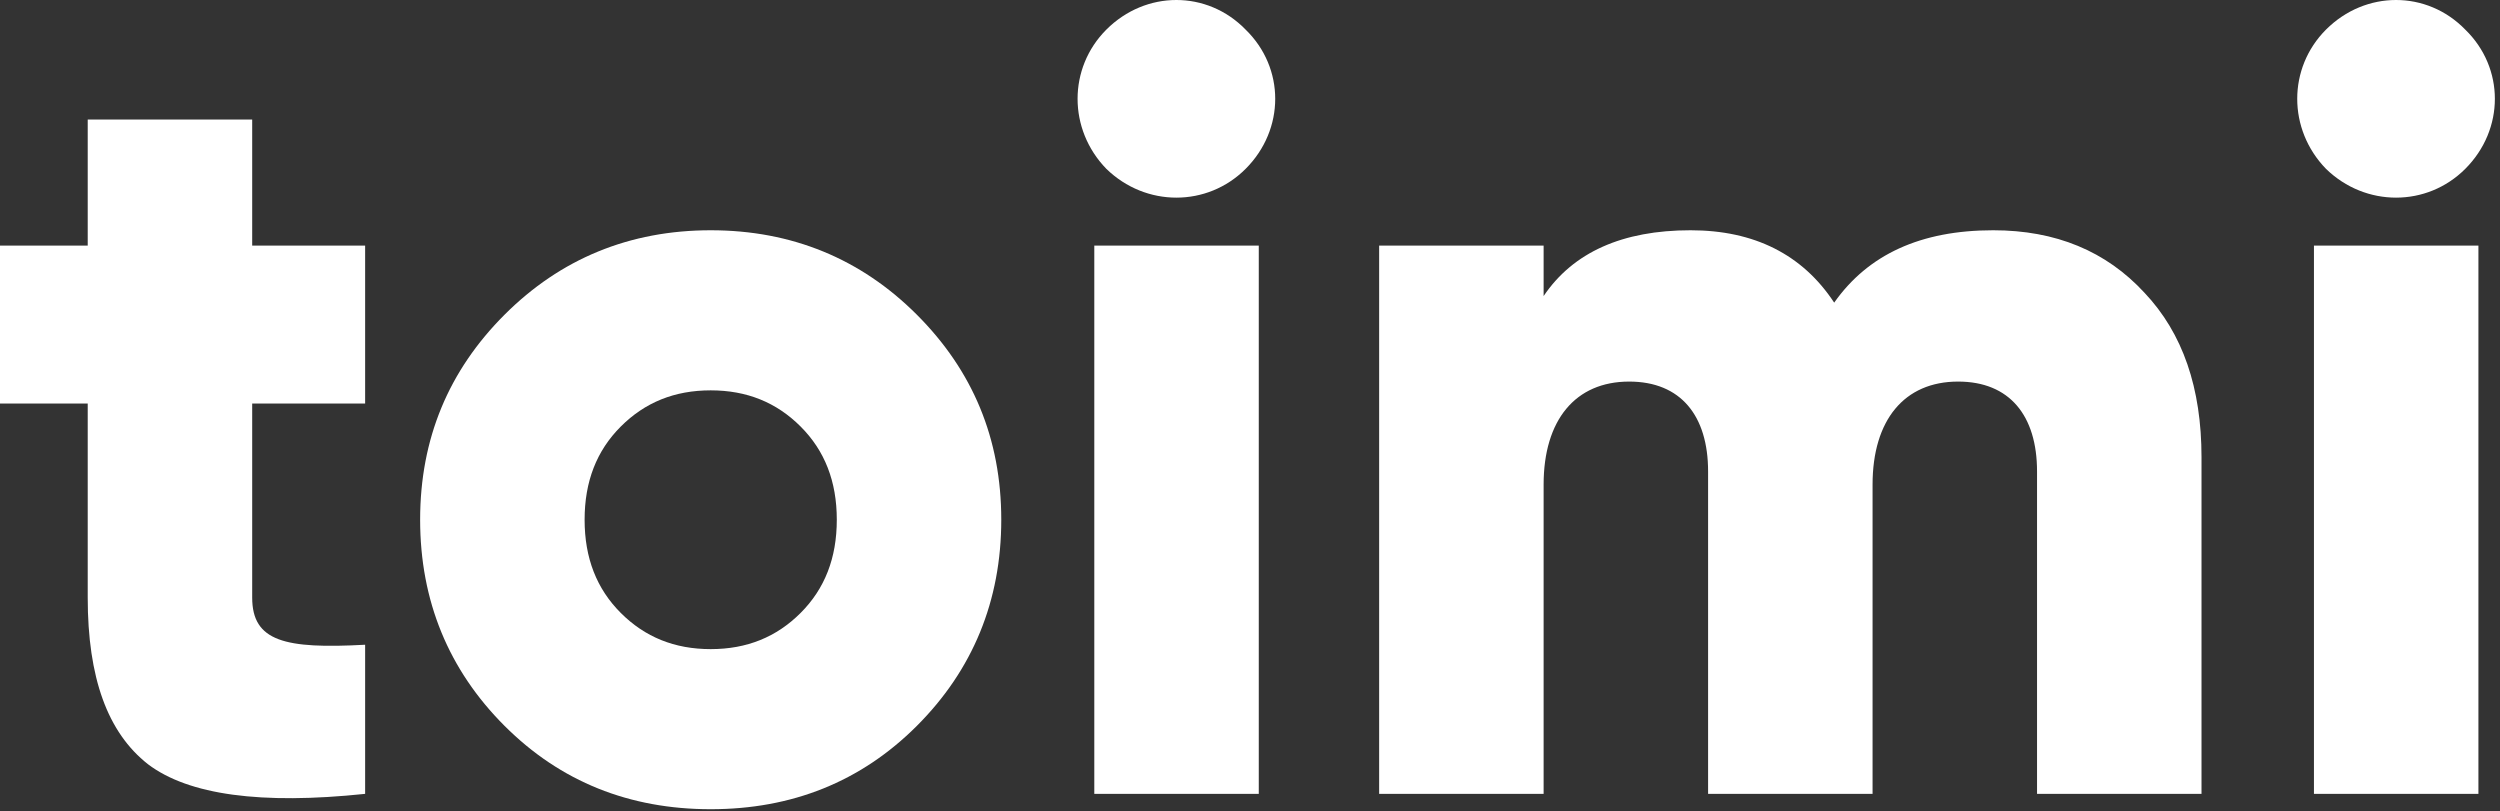 <svg width="114" height="37" viewBox="0 0 114 37" fill="none" xmlns="http://www.w3.org/2000/svg">
<rect x="0" y="0" width="114" height="37" fill="#333333" stroke="none"/>
<path d="M16.65 11.2H11.5V5.45H4V11.2H0V18.4H4V27.25C4 30.9 4.9 33.4 6.75 34.85C8.6 36.25 11.9 36.7 16.65 36.2V29.4C13 29.6 11.5 29.25 11.5 27.25V18.4H16.65V11.2Z" fill="white"/>
<path d="M41.808 33.1C44.358 30.55 45.658 27.4 45.658 23.7C45.658 20 44.358 16.9 41.808 14.35C39.258 11.8 36.108 10.5 32.408 10.5C28.708 10.5 25.558 11.8 23.008 14.35C20.458 16.9 19.158 20 19.158 23.7C19.158 27.4 20.458 30.55 23.008 33.1C25.558 35.65 28.708 36.9 32.408 36.9C36.108 36.9 39.258 35.65 41.808 33.1ZM28.308 27.95C27.208 26.85 26.658 25.45 26.658 23.7C26.658 21.95 27.208 20.55 28.308 19.45C29.408 18.35 30.758 17.8 32.408 17.8C34.058 17.8 35.408 18.35 36.508 19.45C37.608 20.55 38.158 21.95 38.158 23.7C38.158 25.45 37.608 26.85 36.508 27.95C35.408 29.05 34.058 29.6 32.408 29.6C30.758 29.6 29.408 29.05 28.308 27.95Z" fill="white"/>
<path d="M56.8 7.7C58.6 5.9 58.6 3.1 56.8 1.35C55.05 -0.45 52.25 -0.45 50.45 1.35C48.7 3.1 48.7 5.9 50.45 7.7C52.25 9.45 55.05 9.45 56.8 7.7ZM57.4 36.2V11.2H49.9V36.2H57.4Z" fill="white"/>
<path d="M90.889 10.5C87.589 10.5 85.189 11.6 83.639 13.8C82.189 11.6 79.989 10.5 77.089 10.5C73.989 10.5 71.739 11.5 70.389 13.5V11.2H62.889V36.2H70.389V22.1C70.389 19.15 71.839 17.4 74.289 17.4C76.639 17.4 77.889 18.95 77.889 21.5V36.2H85.389V22.1C85.389 19.15 86.839 17.4 89.289 17.4C91.639 17.4 92.889 18.95 92.889 21.5V36.2H100.389V20.85C100.389 17.7 99.539 15.2 97.789 13.35C96.039 11.45 93.739 10.5 90.889 10.5Z" fill="white"/>
<path d="M112.416 7.7C114.216 5.9 114.216 3.1 112.416 1.35C110.666 -0.45 107.866 -0.45 106.066 1.35C104.316 3.1 104.316 5.9 106.066 7.7C107.866 9.45 110.666 9.45 112.416 7.7ZM113.016 36.2V11.2H105.516V36.2H113.016Z" fill="white"/>
</svg>
